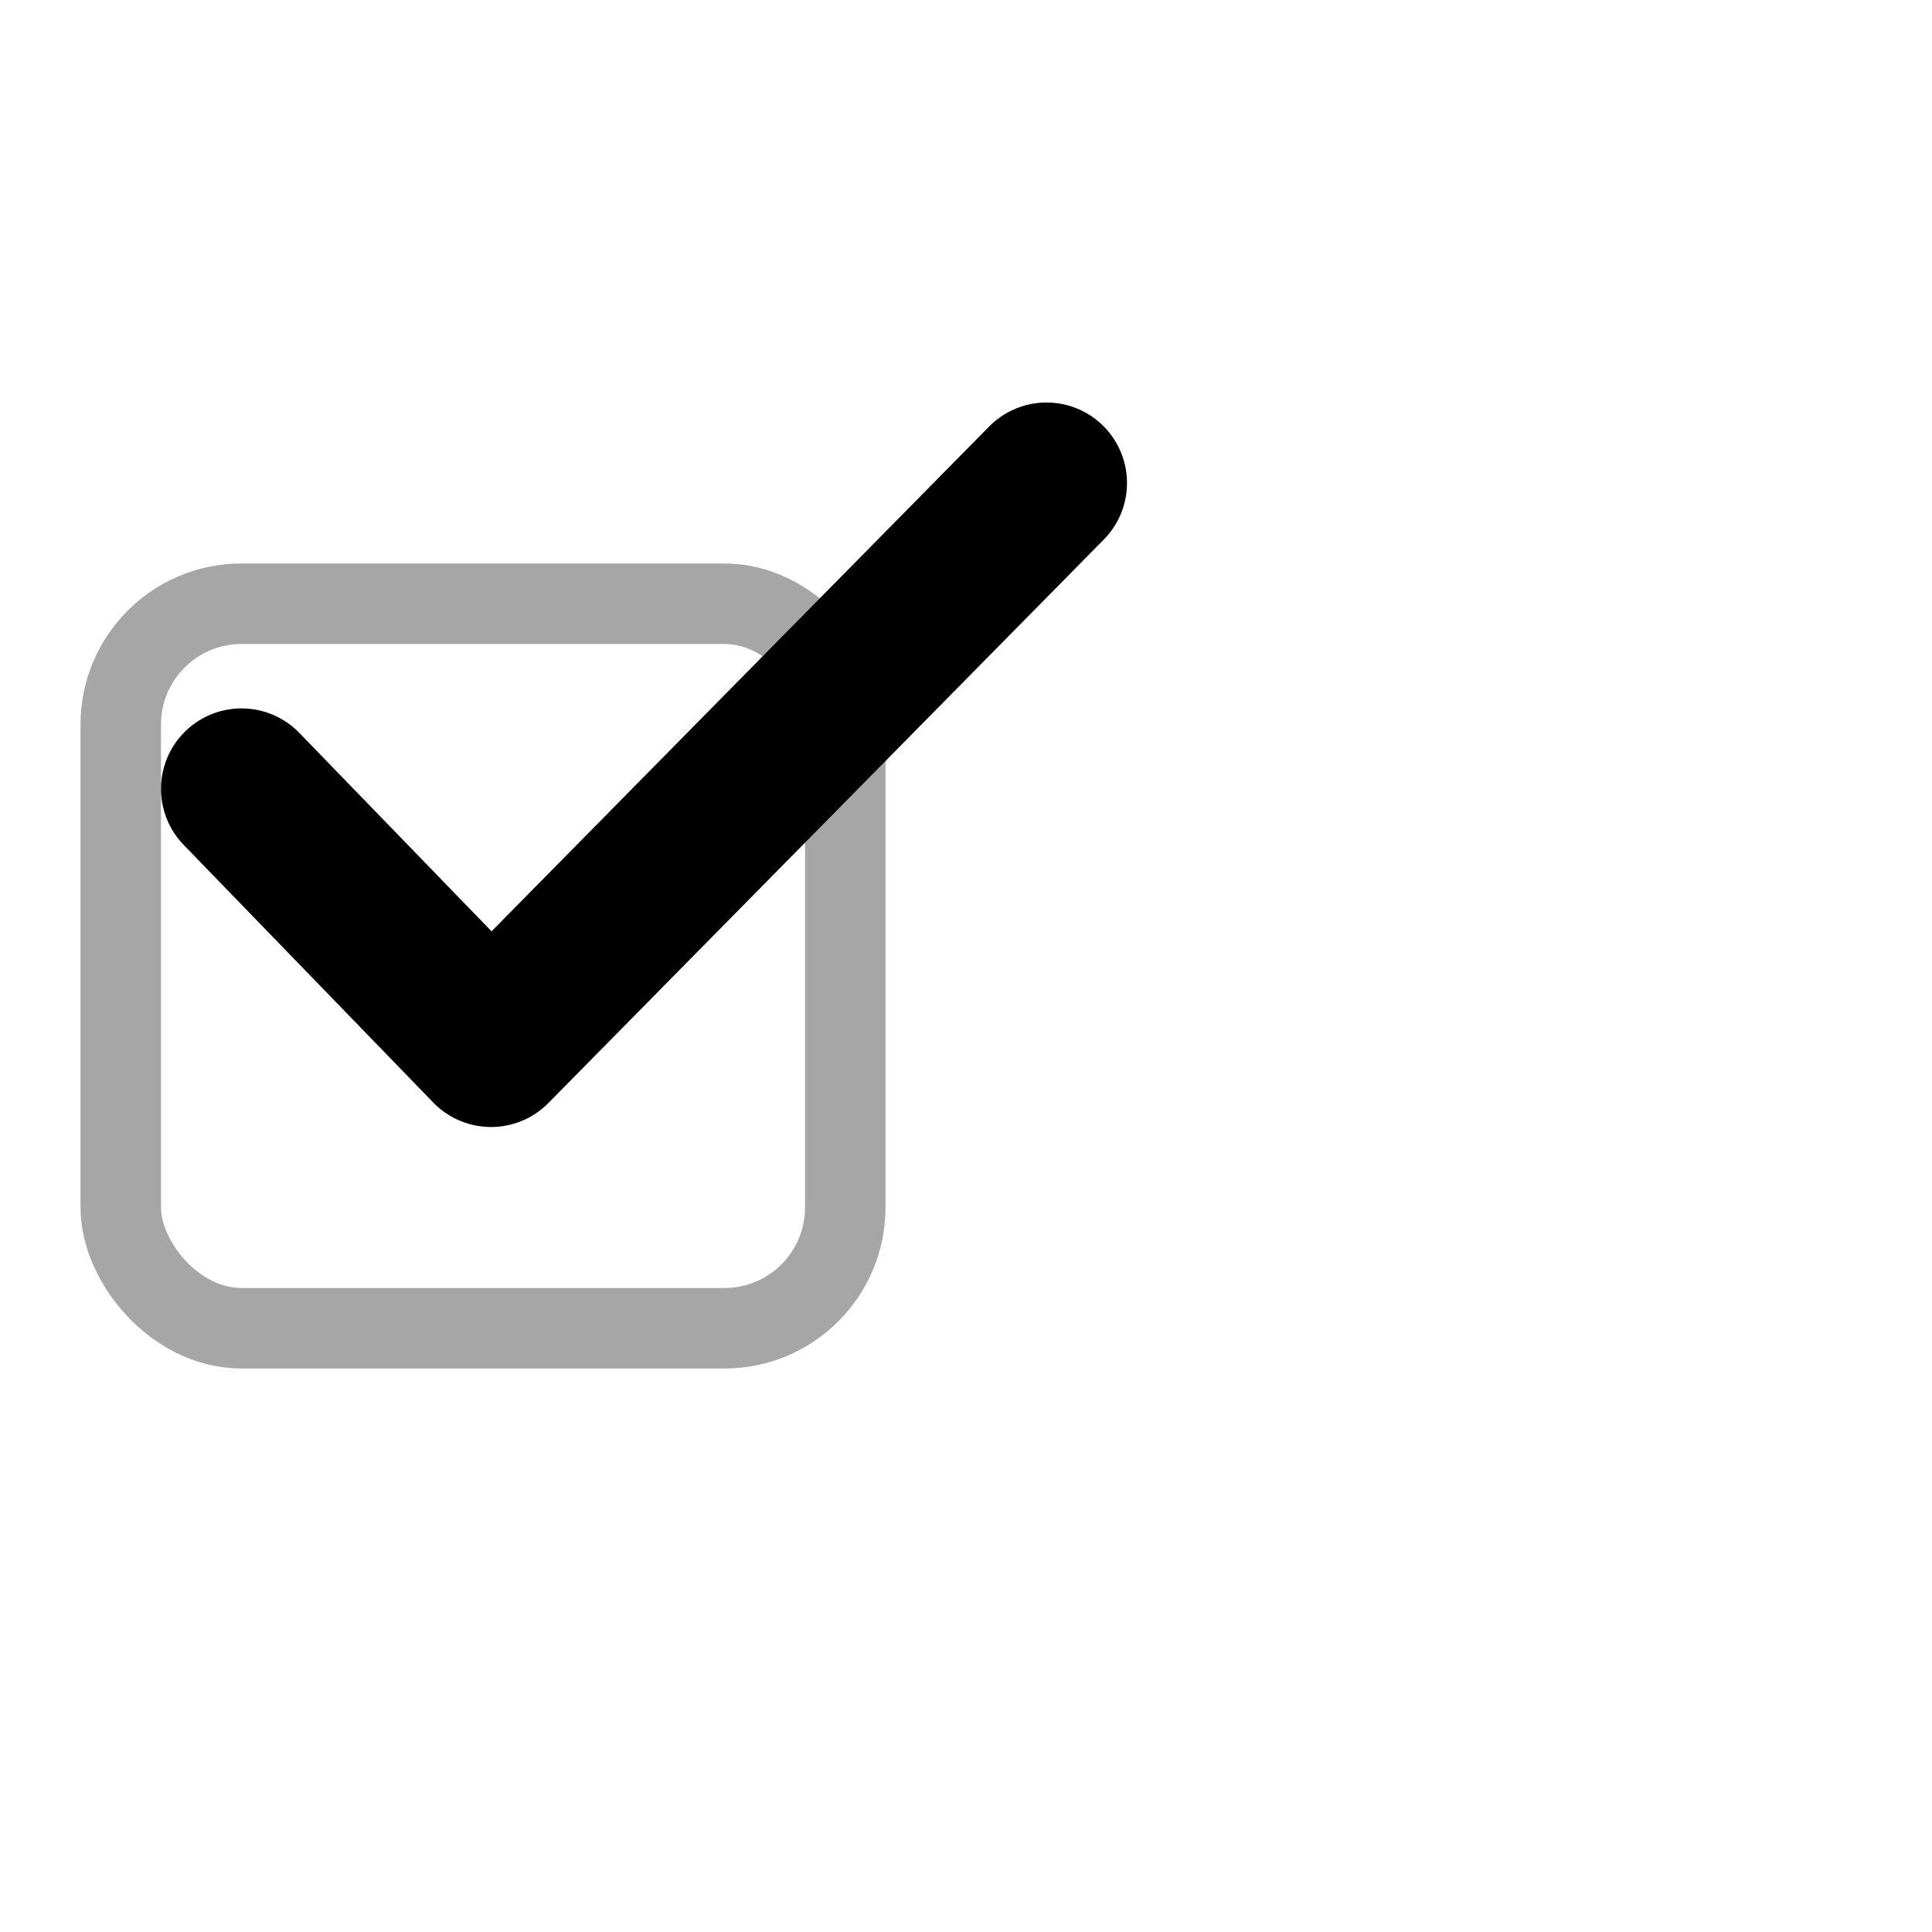<svg width="24" height="24" viewBox="0 0 24 24" fill="none" xmlns="http://www.w3.org/2000/svg">
    <rect x="1.5" y="7.5" width="9" height="9" rx="1.5" stroke="#A6A6A6" stroke-linecap="round"
        stroke-linejoin="round" />
    <path d="M3 9.8 6.1 13 13 6" stroke="CurrentColor" stroke-width="2" stroke-linecap="round"
        stroke-linejoin="round" />
</svg>